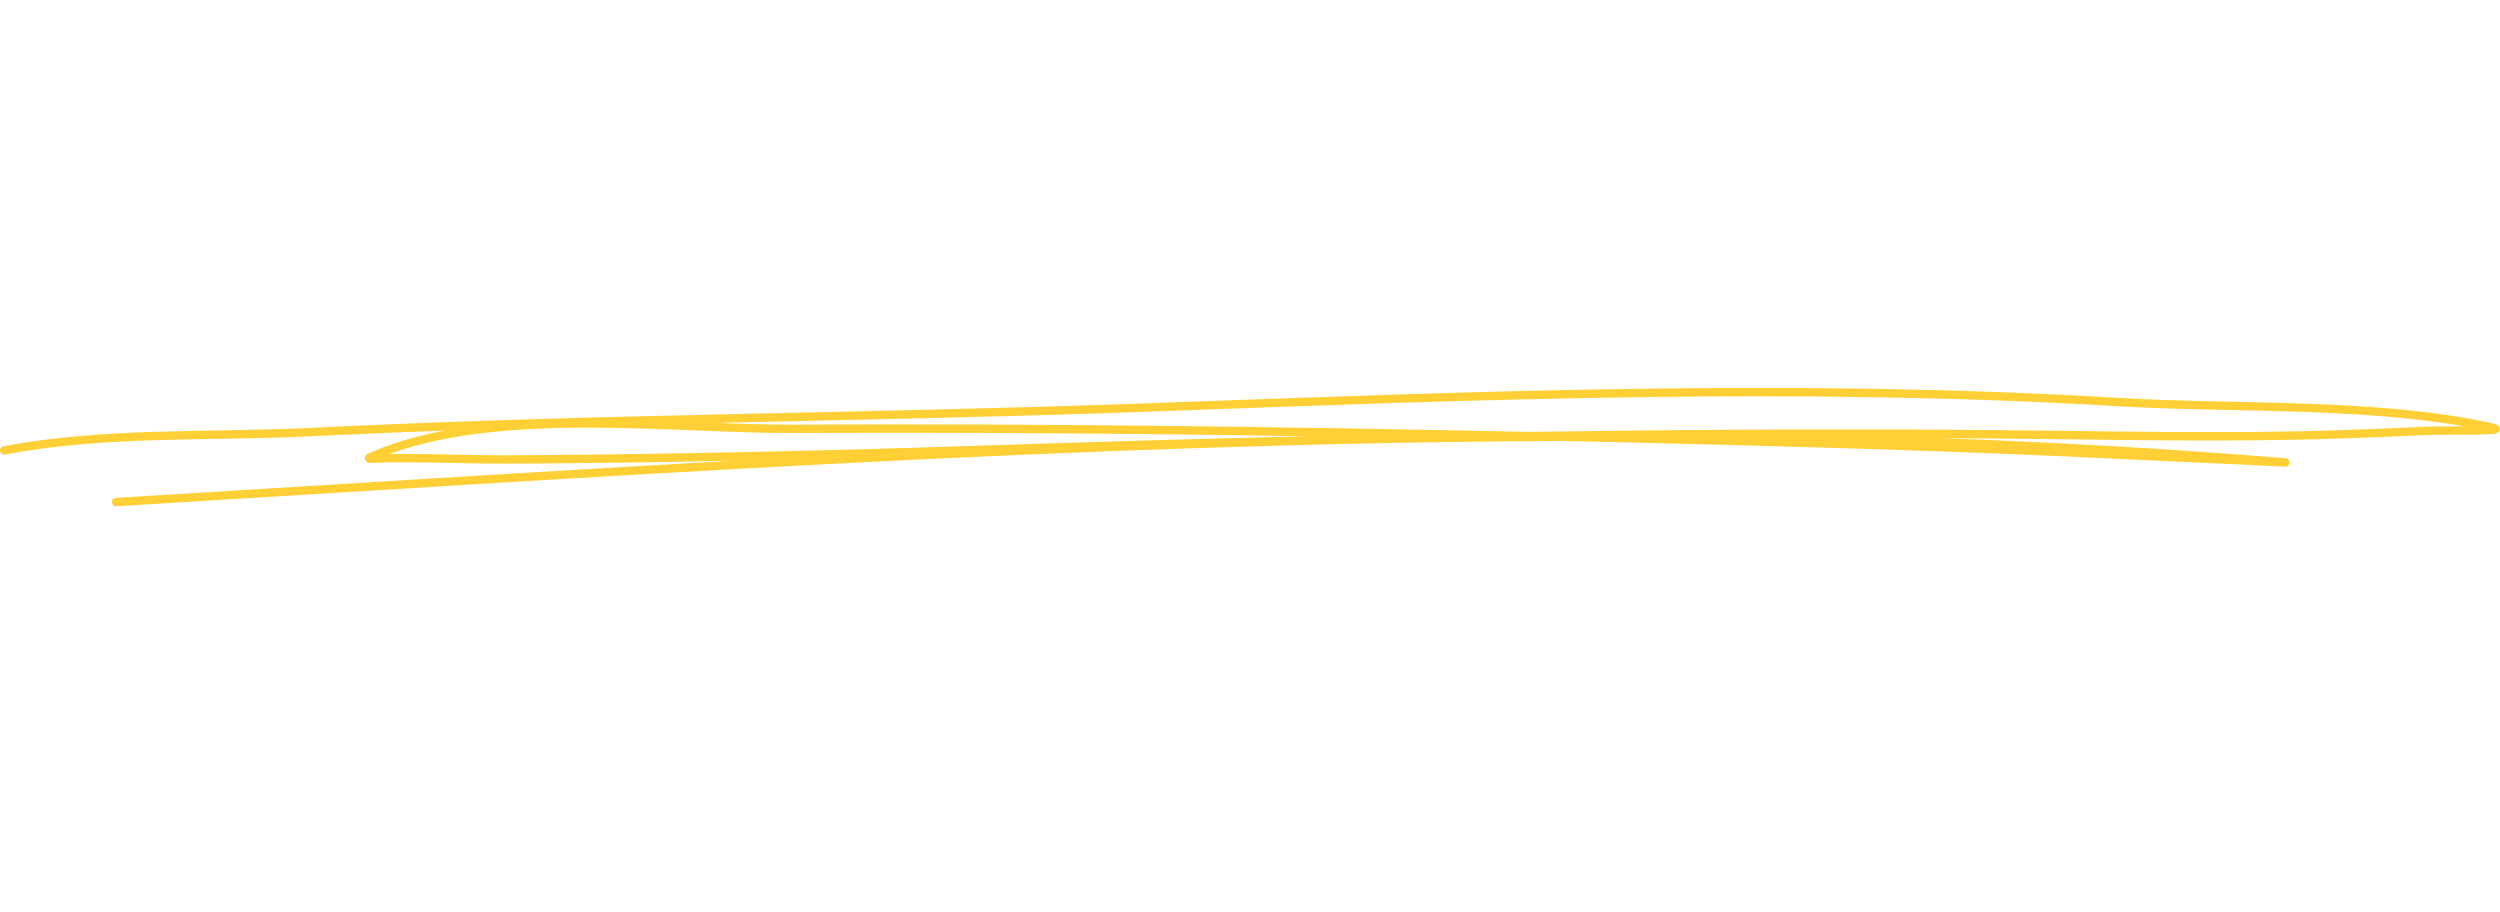 <svg width="425" height="155" viewBox="0 0 425 155" fill="none" xmlns="http://www.w3.org/2000/svg">
<path fill-rule="evenodd" clip-rule="evenodd" d="M75.558 73.2C70.918 74.068 66.563 75.324 62.636 77.086C62.208 77.281 62.078 77.553 62.039 77.669C61.975 77.876 62.001 78.071 62.104 78.252C62.169 78.369 62.273 78.511 62.493 78.602C62.649 78.667 63.05 78.719 63.582 78.706C64.489 78.693 65.889 78.589 66.563 78.589C68.87 78.615 71.177 78.602 73.484 78.641C80.832 78.77 82.115 78.874 91.564 78.796C102.593 78.706 113.649 78.55 124.691 78.317C89.594 80.26 54.548 82.528 19.684 84.639C19.296 84.665 18.998 85.002 19.023 85.391C19.037 85.793 19.386 86.091 19.775 86.065C101.129 81.141 183.376 75.337 265.352 74.962C269.396 75.052 273.426 75.143 277.444 75.234C301.719 75.804 326.007 76.49 350.256 77.553C358.149 77.903 366.042 78.291 373.948 78.654C376.281 78.757 378.627 78.861 380.973 78.965C382.865 79.043 387.738 79.328 388.425 79.341C389.048 79.353 389.203 78.796 389.216 78.771C389.255 78.589 389.229 78.382 389.073 78.188C389.035 78.136 388.931 77.993 388.698 77.928C388.659 77.928 388.477 77.902 388.101 77.864C368.609 76.27 349.064 75.169 329.481 74.469C332.112 74.495 334.743 74.508 337.374 74.534C357.657 74.689 377.992 75.247 398.262 74.534C402.876 74.379 407.503 74.197 412.104 73.977C415.202 73.834 423.173 74.016 424.3 73.679C424.819 73.536 424.935 73.174 424.948 72.992C424.961 72.785 424.922 72.552 424.689 72.344C424.585 72.241 424.261 72.073 423.652 71.943C403.758 67.629 380.481 68.847 360.223 67.642C305.206 64.338 250.382 66.54 195.378 68.549C147.903 70.285 100.429 70.375 52.98 72.733C35.613 73.588 17.702 72.604 0.581 75.868C0.192 75.946 -0.054 76.309 0.01 76.698C0.088 77.086 0.464 77.345 0.853 77.268C17.896 74.016 35.743 75.013 53.045 74.158C60.549 73.783 68.053 73.472 75.558 73.2ZM222.336 74.158C193.265 73.705 164.195 73.472 135.098 73.614C115.139 73.705 86.056 69.909 66.226 77.164C66.368 77.164 66.485 77.164 66.589 77.164C68.896 77.19 71.203 77.164 73.51 77.216C80.845 77.345 82.128 77.449 91.551 77.371C115.644 77.164 139.803 76.646 163.884 75.843C183.389 75.195 202.869 74.612 222.336 74.158ZM418.986 72.487C400.181 69.196 378.86 70.181 360.132 69.067C305.167 65.763 250.382 67.966 195.43 69.974C170.869 70.881 146.322 71.334 121.788 71.891C126.493 72.073 130.99 72.202 135.098 72.189C176.689 71.982 218.266 72.539 259.857 73.42C285.687 73.031 311.517 72.889 337.387 73.096C357.657 73.264 377.953 73.809 398.224 73.109C402.824 72.954 407.439 72.772 412.039 72.552C413.608 72.487 416.446 72.5 418.986 72.487Z" fill="#FFD035"/>
</svg>
